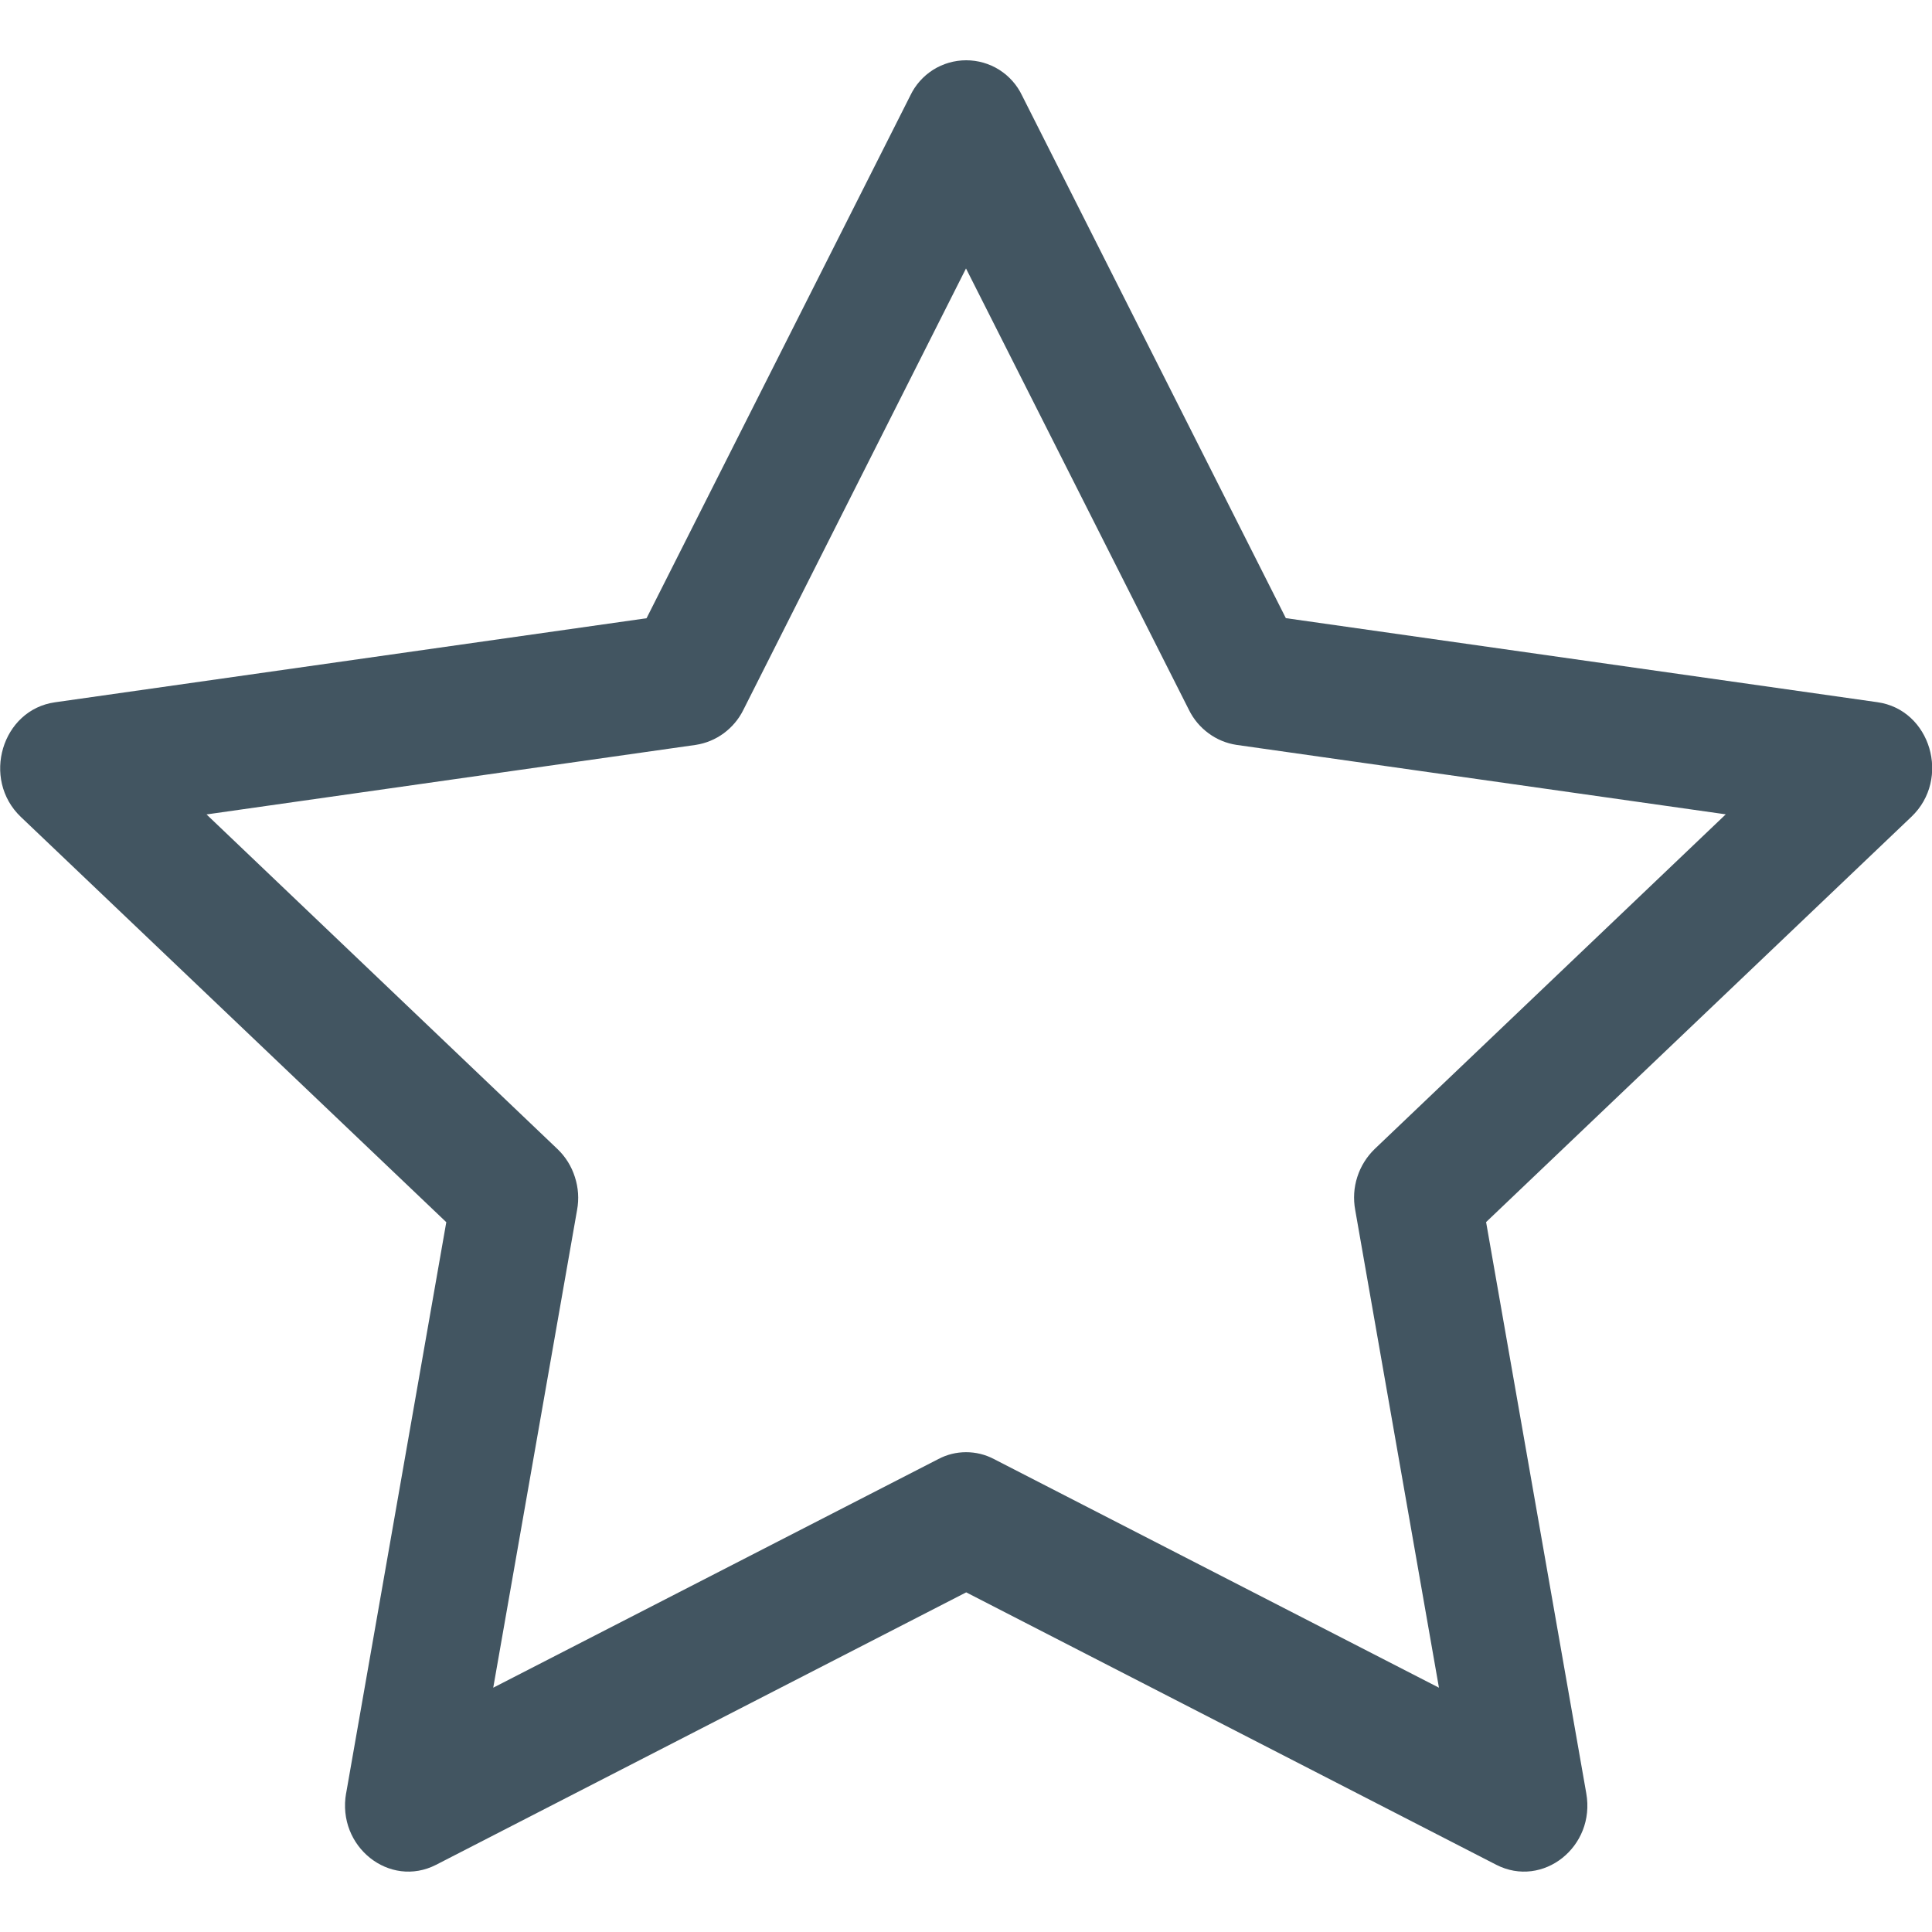 <svg width="20" height="20" viewBox="0 0 20 20" fill="none" xmlns="http://www.w3.org/2000/svg">
<g clip-path="url(#clip0_65_66)">
<path d="M3.583 18.562C3.485 19.117 4.033 19.551 4.515 19.304L10.002 16.484L15.489 19.304C15.971 19.551 16.519 19.117 16.421 18.564L15.384 12.651L19.786 8.456C20.199 8.064 19.986 7.346 19.434 7.269L13.311 6.399L10.581 0.99C10.529 0.88 10.447 0.788 10.345 0.723C10.242 0.658 10.123 0.624 10.002 0.624C9.881 0.624 9.762 0.658 9.659 0.723C9.557 0.788 9.475 0.88 9.423 0.99L6.693 6.4L0.57 7.27C0.019 7.347 -0.195 8.065 0.216 8.457L4.62 12.652L3.583 18.565V18.562ZM9.714 15.104L5.106 17.471L5.974 12.525C5.995 12.411 5.987 12.294 5.951 12.184C5.916 12.073 5.854 11.974 5.77 11.894L2.138 8.431L7.203 7.711C7.307 7.695 7.406 7.654 7.492 7.591C7.577 7.528 7.647 7.446 7.694 7.351L10 2.779L12.309 7.351C12.356 7.446 12.425 7.528 12.511 7.591C12.596 7.654 12.695 7.695 12.8 7.711L17.865 8.43L14.232 11.893C14.149 11.973 14.086 12.073 14.051 12.183C14.015 12.293 14.008 12.411 14.029 12.525L14.896 17.471L10.289 15.104C10.2 15.057 10.101 15.033 10.001 15.033C9.9 15.033 9.803 15.057 9.714 15.104Z" fill="#425561"/>
</g>
<defs>
<clipPath id="clip0_65_66">
<rect width="20" height="20" fill="white"/>
</clipPath>
</defs>
</svg>
